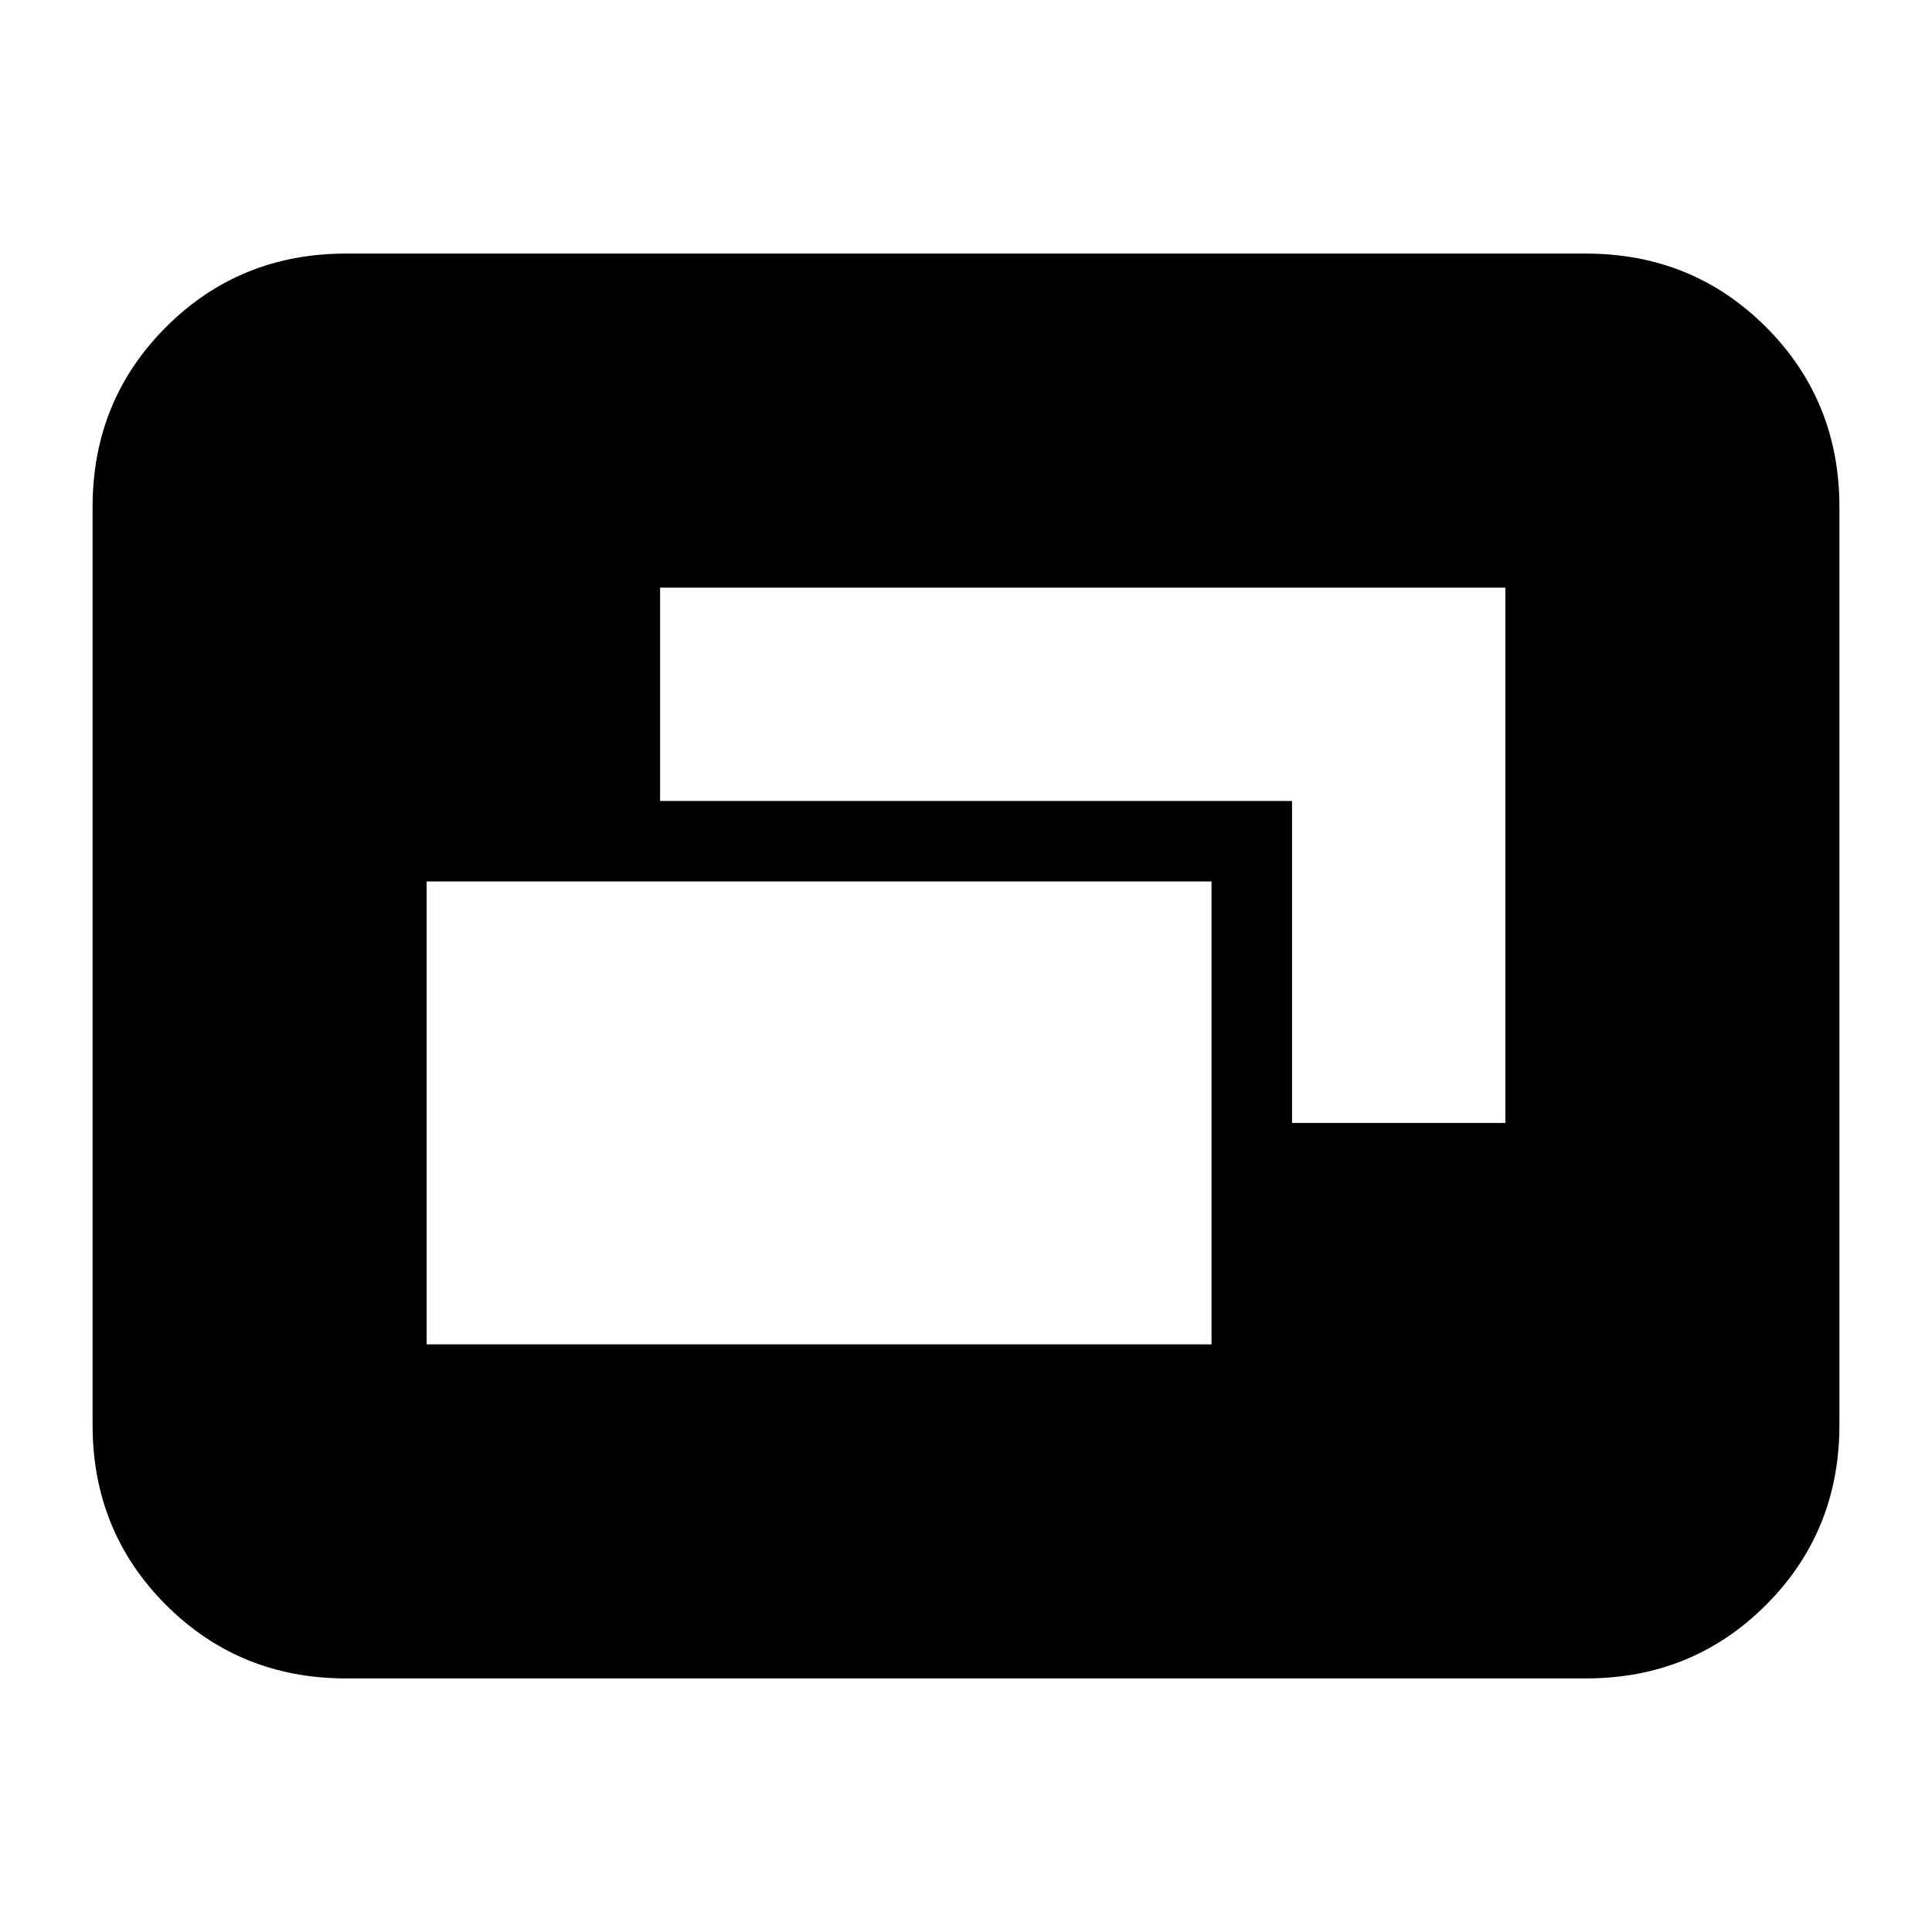 <svg xmlns="http://www.w3.org/2000/svg" height="24" viewBox="0 -960 960 960" width="24"><path d="M212-292h390v-230H212v230Zm430-110h106v-266H328v106h314v160ZM172-126q-53 0-89.5-36.5T46-252v-456q0-53 36.5-89.5T172-834h616q53 0 89.5 36.5T914-708v456q0 53-36.5 89.5T788-126H172Z"/></svg>
